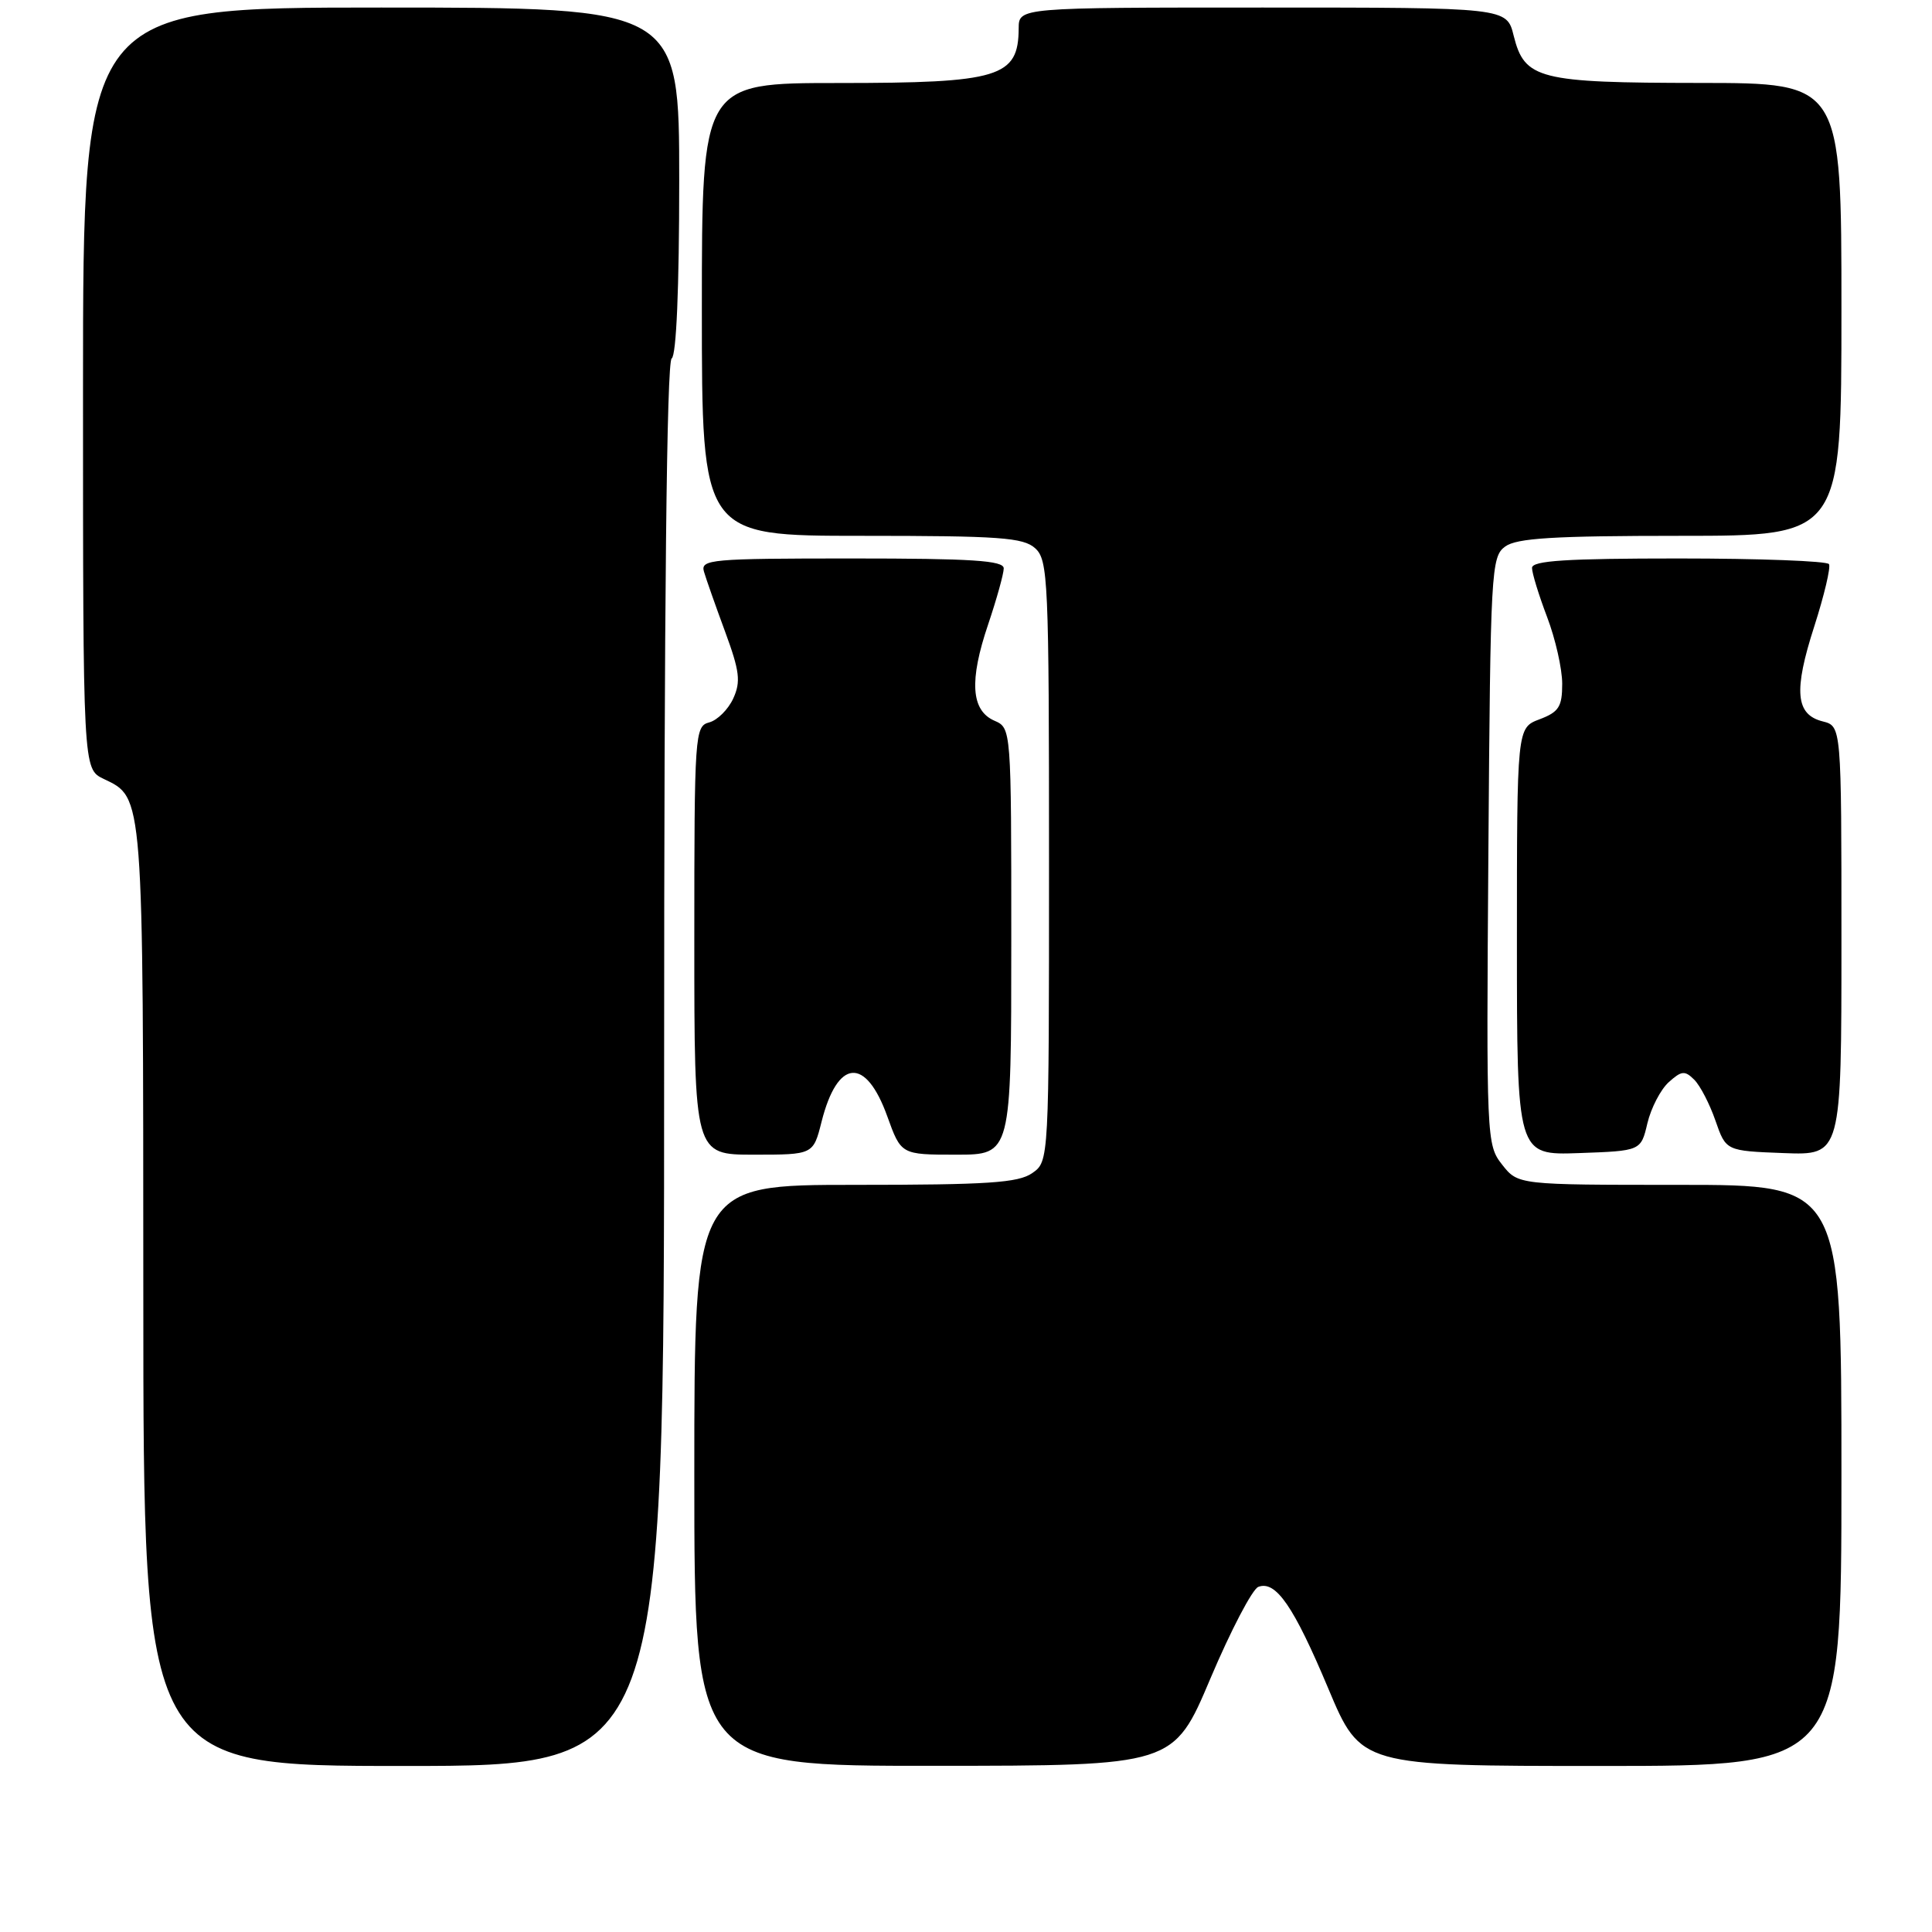 <?xml version="1.0" encoding="UTF-8" standalone="no"?>
<!DOCTYPE svg PUBLIC "-//W3C//DTD SVG 1.1//EN" "http://www.w3.org/Graphics/SVG/1.1/DTD/svg11.dtd" >
<svg xmlns="http://www.w3.org/2000/svg" xmlns:xlink="http://www.w3.org/1999/xlink" version="1.1" viewBox="0 0 256 256">
 <g >
 <path fill="currentColor"
d=" M 88.00 141.06 C 88.00 80.18 88.34 47.90 89.00 47.50 C 89.62 47.12 90.00 38.16 90.00 23.94 C 90.00 1.00 90.00 1.00 50.50 1.00 C 11.00 1.00 11.00 1.00 11.00 51.45 C 11.00 101.89 11.00 101.89 13.72 103.20 C 19.05 105.75 18.97 104.72 18.99 171.75 C 19.00 234.00 19.00 234.00 53.50 234.00 C 88.00 234.00 88.00 234.00 88.00 141.06 Z  M 160.39 222.40 C 163.09 216.03 165.94 210.58 166.73 210.27 C 169.05 209.38 171.43 212.84 176.01 223.75 C 180.32 234.00 180.32 234.00 212.16 234.00 C 244.00 234.00 244.00 234.00 244.00 195.50 C 244.00 157.00 244.00 157.00 222.57 157.00 C 201.15 157.00 201.15 157.00 199.04 154.32 C 196.97 151.69 196.94 151.00 197.22 112.74 C 197.49 75.56 197.59 73.77 199.44 72.42 C 200.97 71.30 205.87 71.00 222.69 71.00 C 244.00 71.00 244.00 71.00 244.00 41.00 C 244.00 11.00 244.00 11.00 225.25 10.99 C 203.86 10.97 202.01 10.50 200.57 4.73 C 199.65 1.00 199.65 1.00 167.32 1.00 C 135.00 1.00 135.00 1.00 134.98 3.75 C 134.95 10.24 132.45 11.00 111.07 11.00 C 93.00 11.00 93.00 11.00 93.00 41.00 C 93.00 71.00 93.00 71.00 114.17 71.00 C 132.47 71.00 135.59 71.22 137.17 72.65 C 138.88 74.21 139.00 76.82 139.00 114.10 C 139.00 153.89 139.00 153.89 136.78 155.44 C 134.94 156.73 130.92 157.00 113.28 157.00 C 92.00 157.00 92.00 157.00 92.00 195.50 C 92.00 234.00 92.00 234.00 123.75 233.98 C 155.50 233.97 155.50 233.97 160.39 222.40 Z  M 108.86 148.64 C 110.97 140.28 114.71 139.97 117.57 147.92 C 119.40 153.00 119.40 153.00 126.70 153.00 C 134.00 153.00 134.00 153.00 134.00 124.74 C 134.00 96.47 134.00 96.47 131.75 95.49 C 128.67 94.13 128.41 90.19 130.93 82.75 C 132.07 79.37 133.00 76.02 133.00 75.31 C 133.00 74.27 128.77 74.00 112.88 74.00 C 94.20 74.00 92.80 74.12 93.28 75.75 C 93.56 76.71 94.82 80.29 96.08 83.70 C 98.01 88.94 98.18 90.32 97.16 92.55 C 96.49 94.01 95.06 95.43 93.98 95.72 C 92.07 96.22 92.00 97.19 92.00 124.62 C 92.00 153.00 92.00 153.00 99.88 153.00 C 107.76 153.00 107.76 153.00 108.86 148.64 Z  M 218.29 148.83 C 218.77 146.82 220.04 144.37 221.11 143.40 C 222.81 141.87 223.25 141.82 224.50 143.07 C 225.29 143.86 226.55 146.30 227.31 148.50 C 228.70 152.50 228.70 152.50 236.35 152.79 C 244.00 153.08 244.00 153.08 244.00 124.65 C 244.00 96.22 244.00 96.22 241.52 95.59 C 237.92 94.69 237.64 91.55 240.40 83.00 C 241.72 78.88 242.60 75.17 242.35 74.75 C 242.09 74.34 233.13 74.00 222.44 74.00 C 207.55 74.00 203.00 74.29 203.00 75.25 C 203.00 75.94 203.90 78.87 205.00 81.76 C 206.10 84.65 207.00 88.63 207.00 90.60 C 207.00 93.65 206.56 94.34 204.00 95.31 C 201.00 96.44 201.00 96.44 201.00 124.76 C 201.00 153.08 201.00 153.08 209.22 152.79 C 217.43 152.50 217.43 152.50 218.29 148.83 Z "/>
</g>
</svg>